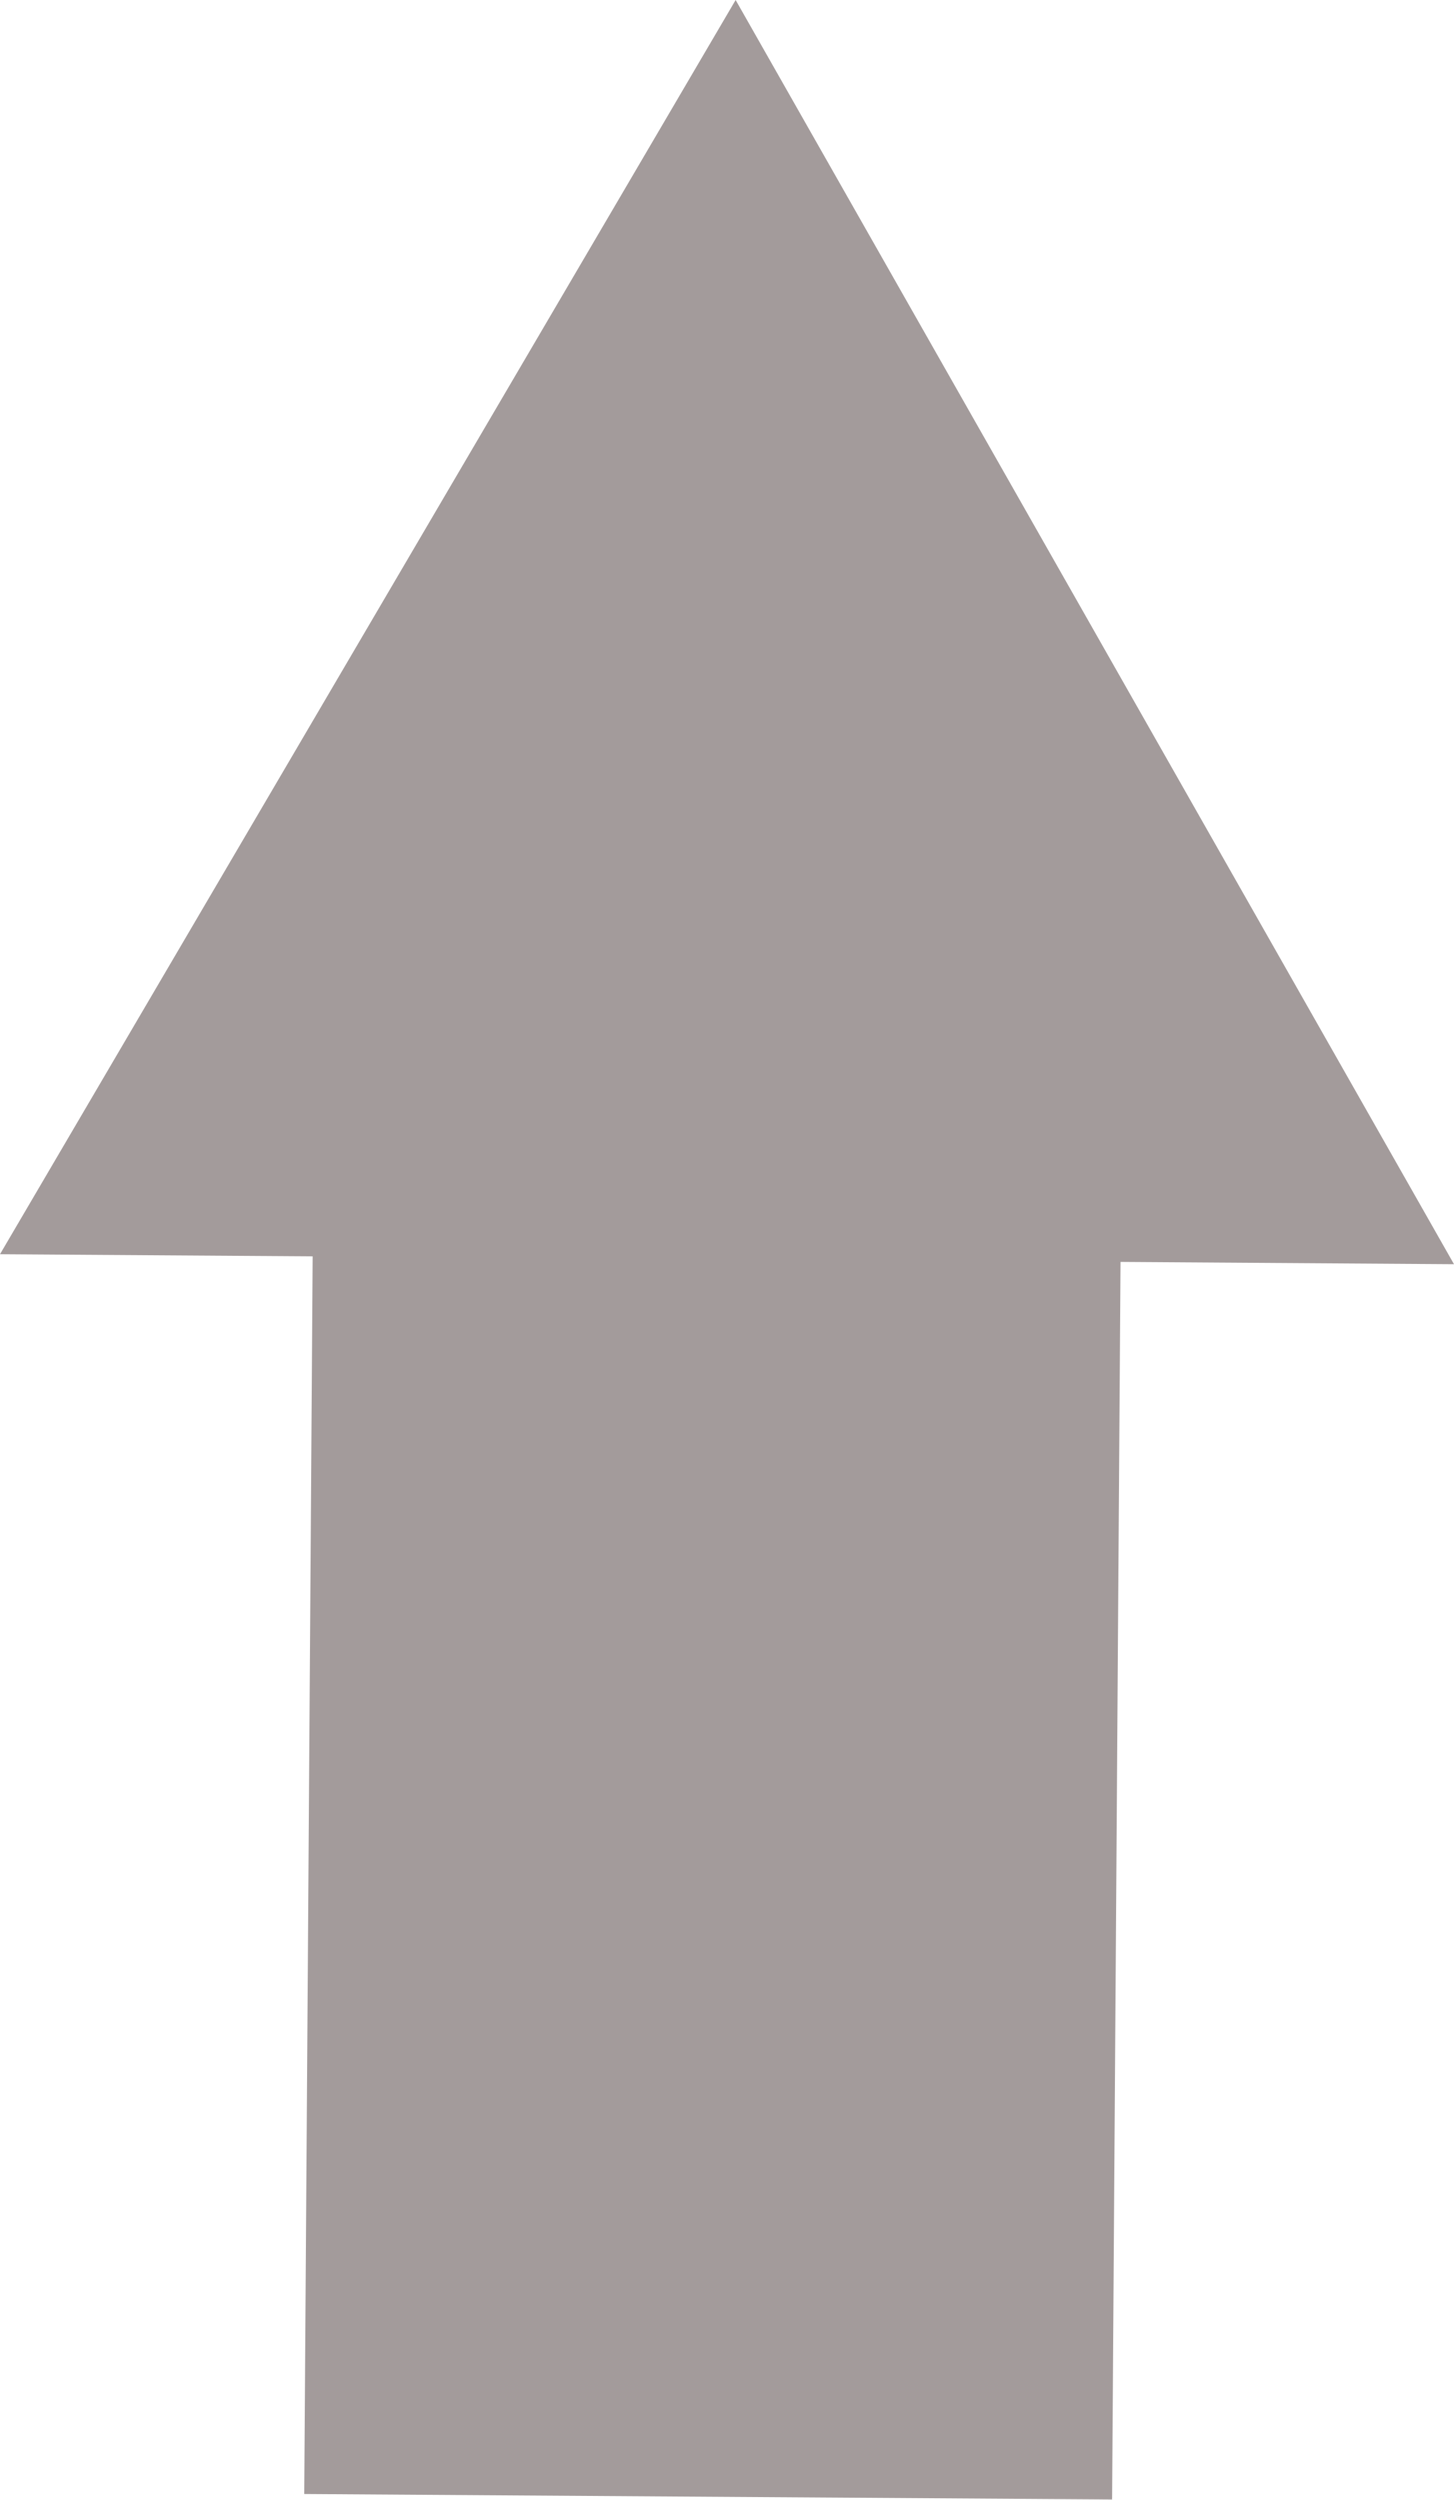 <svg id="Layer_1" data-name="Layer 1" xmlns="http://www.w3.org/2000/svg" viewBox="0 0 32 55.01"><defs><style>.cls-1{fill:#a39b9b;}</style></defs><title>arrow-up</title><rect class="cls-1" x="335.35" y="298.92" width="32.34" height="17.78" transform="translate(-294.5 388.19) rotate(-89.61)"/><polygon class="cls-1" points="16.19 0 0 27.6 32 27.82 16.19 0"/></svg>